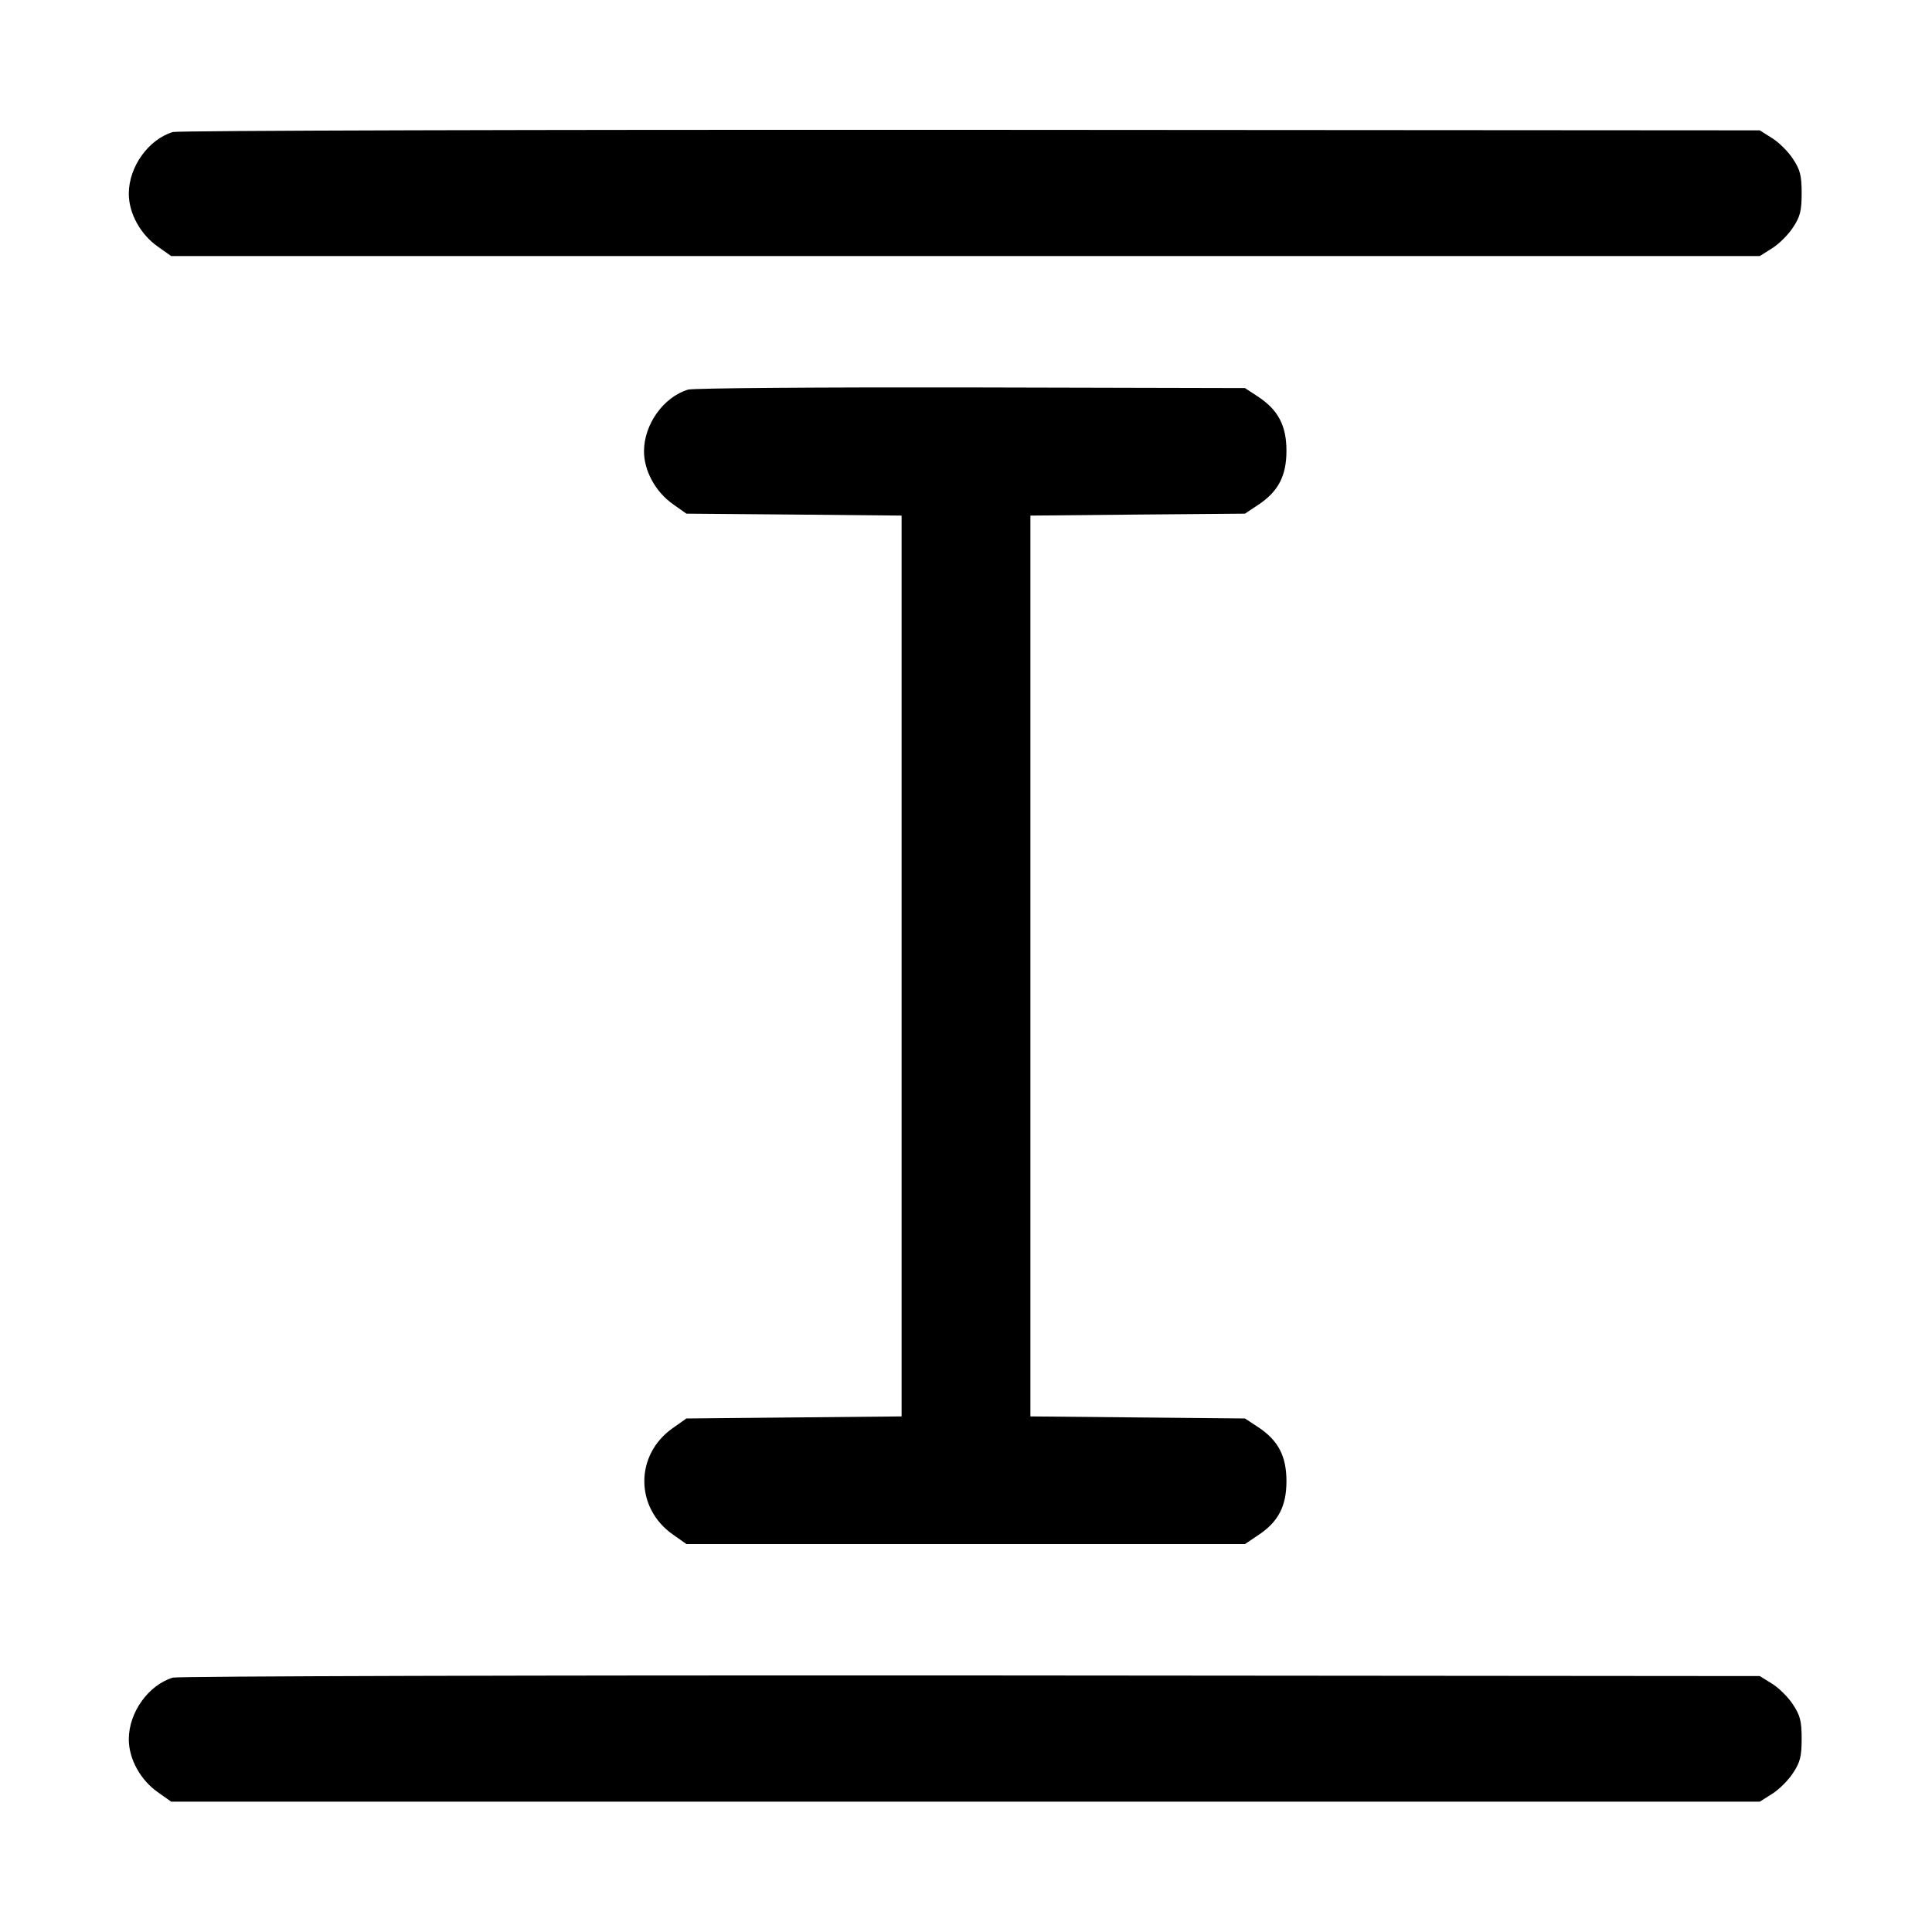 <svg width="15" height="15" viewBox="0 0 15 15" xmlns="http://www.w3.org/2000/svg"><path d="M1.342 1.025 C 1.152 1.083,1.000 1.295,1.000 1.504 C 1.000 1.655,1.089 1.818,1.223 1.913 L 1.329 1.988 7.496 1.988 L 13.663 1.988 13.758 1.928 C 13.810 1.896,13.884 1.823,13.920 1.767 C 13.976 1.683,13.988 1.638,13.988 1.500 C 13.988 1.362,13.976 1.317,13.920 1.233 C 13.884 1.177,13.810 1.104,13.758 1.072 L 13.663 1.012 7.538 1.008 C 4.169 1.006,1.381 1.014,1.342 1.025 M5.342 3.025 C 5.151 3.083,5.000 3.295,5.000 3.504 C 5.000 3.655,5.089 3.818,5.223 3.913 L 5.329 3.988 6.165 3.995 L 7.000 4.003 7.000 7.500 L 7.000 10.997 6.165 11.005 L 5.329 11.013 5.223 11.088 C 4.929 11.294,4.929 11.706,5.223 11.913 L 5.329 11.988 7.498 11.988 L 9.666 11.988 9.767 11.920 C 9.924 11.817,9.988 11.695,9.988 11.500 C 9.988 11.305,9.924 11.183,9.768 11.080 L 9.666 11.013 8.833 11.005 L 8.000 10.997 8.000 7.500 L 8.000 4.003 8.833 3.995 L 9.666 3.988 9.768 3.920 C 9.924 3.817,9.988 3.695,9.988 3.500 C 9.988 3.305,9.924 3.183,9.768 3.080 L 9.666 3.013 7.539 3.008 C 6.370 3.006,5.381 3.013,5.342 3.025 M1.342 13.025 C 1.152 13.083,1.000 13.295,1.000 13.504 C 1.000 13.655,1.089 13.818,1.223 13.913 L 1.329 13.988 7.496 13.988 L 13.663 13.988 13.758 13.928 C 13.810 13.896,13.884 13.823,13.920 13.767 C 13.976 13.683,13.988 13.638,13.988 13.500 C 13.988 13.362,13.976 13.317,13.920 13.233 C 13.884 13.177,13.810 13.104,13.758 13.072 L 13.663 13.013 7.538 13.008 C 4.169 13.006,1.381 13.014,1.342 13.025 " stroke="none" fill-rule="evenodd" fill="black"></path></svg>